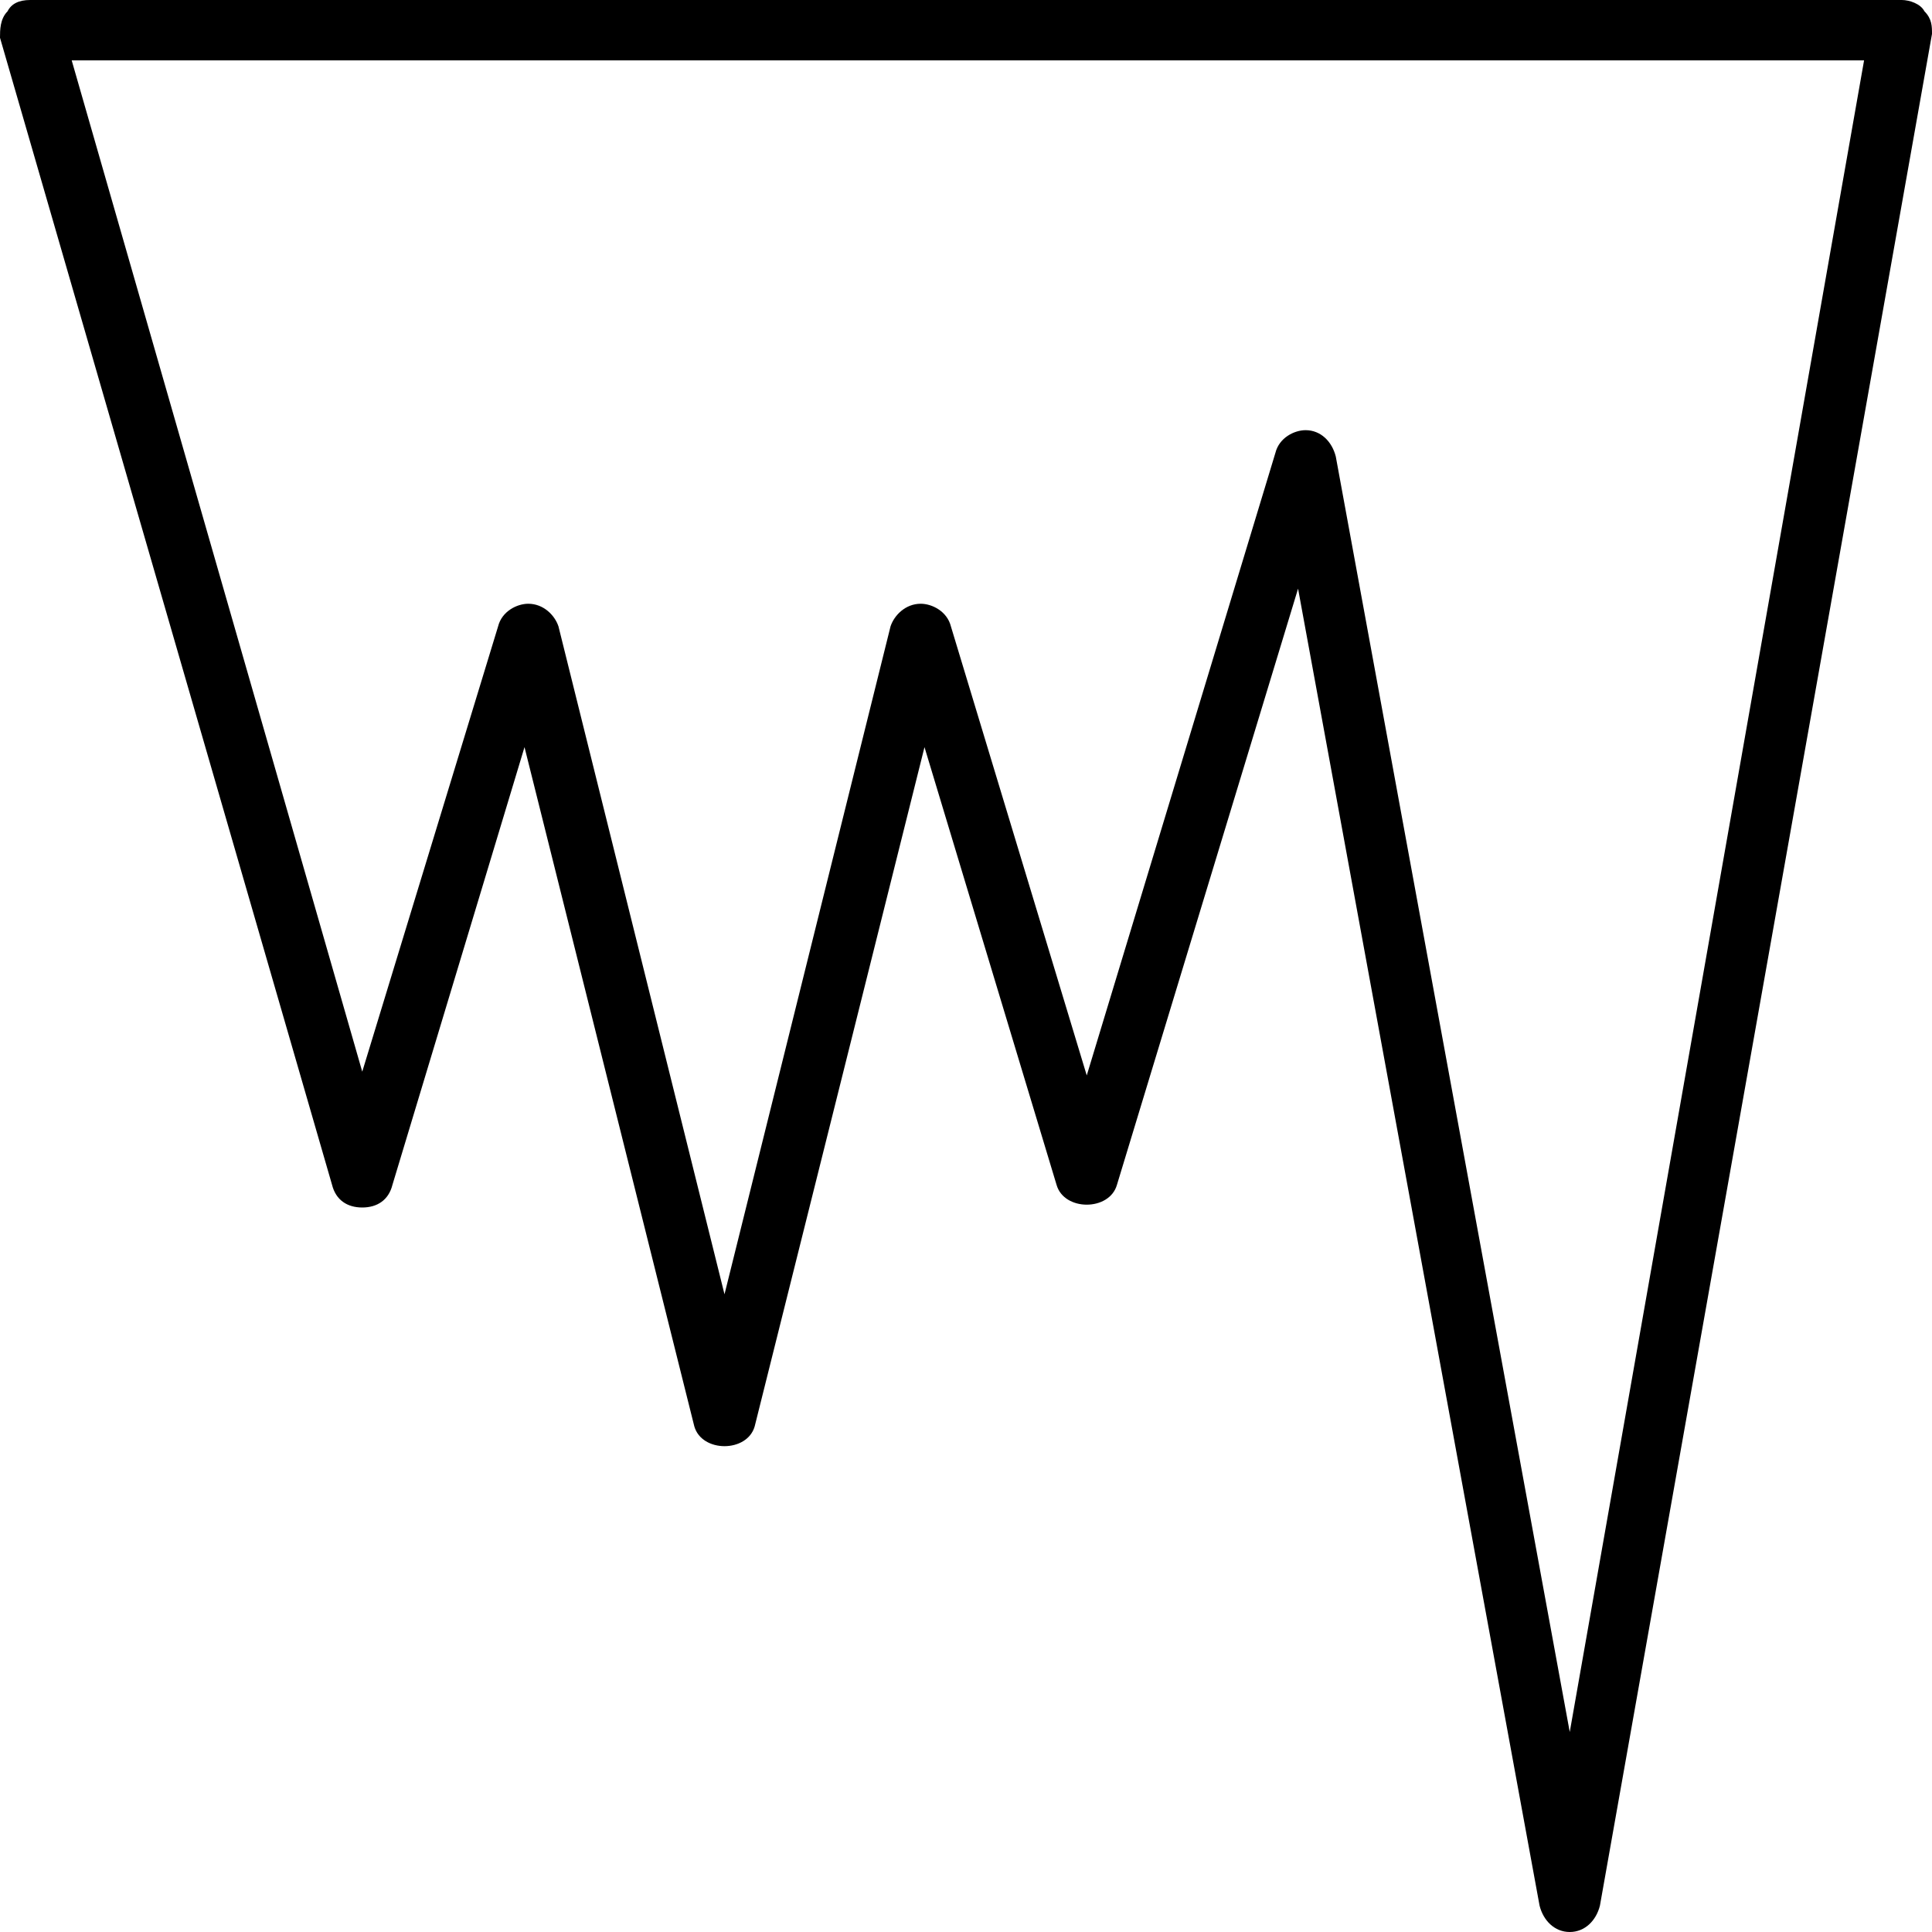 <svg xmlns="http://www.w3.org/2000/svg" viewBox="0 0 512 512"><!-- Font Awesome Pro 6.0.0-alpha1 by @fontawesome - https://fontawesome.com License - https://fontawesome.com/license (Commercial License) --><path d="M510 3C509 1 506 0 504 0H8C5 0 3 1 2 3C0 5 0 8 0 10L88 314C89 318 92 320 96 320H96C100 320 103 318 104 314L139 198L184 378C186 385 198 385 200 378L245 198L280 314C282 321 294 321 296 314L344 156L408 505C409 509 412 512 416 512H416C420 512 423 509 424 505L512 9C512 7 512 5 510 3ZM416 459L354 121C353 117 350 114 346 114H346C343 114 339 116 338 120L288 285L252 166C251 162 247 160 244 160C240 160 237 163 236 166L192 343L148 166C147 163 144 160 140 160C137 160 133 162 132 166L96 284L19 16H494L416 459Z"/></svg>